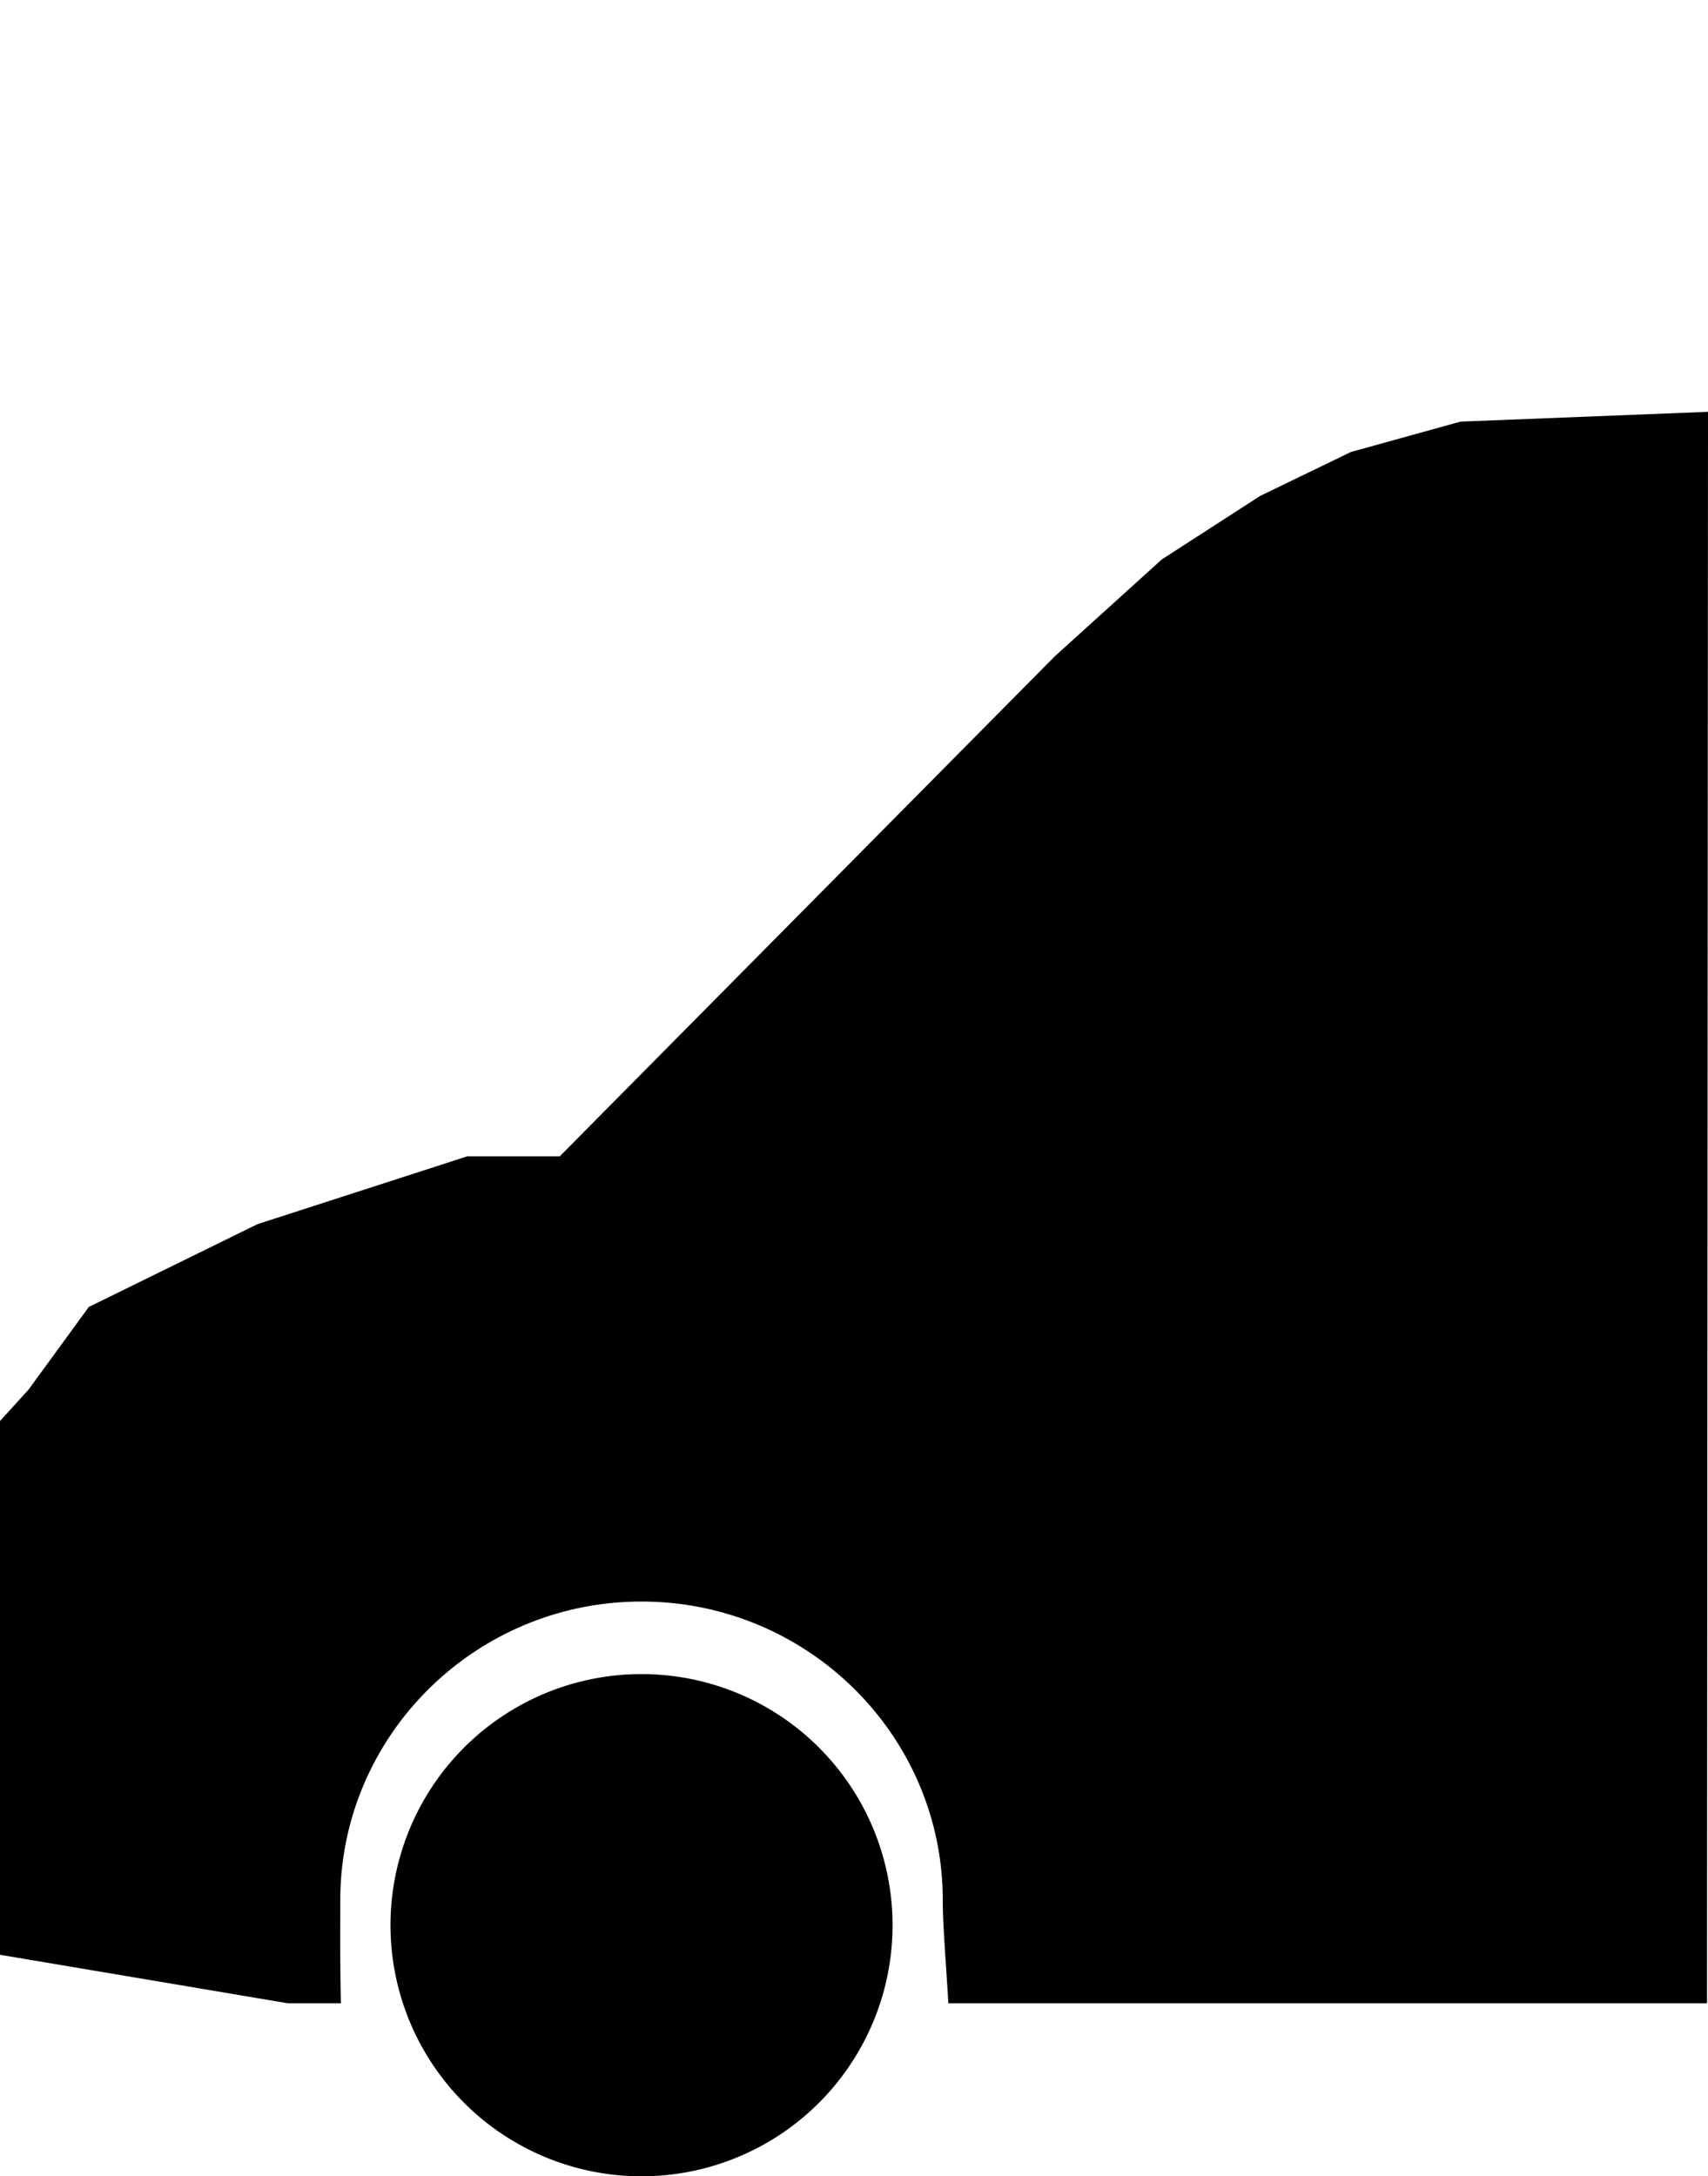 <?xml version="1.0" encoding="UTF-8" standalone="no"?>
<svg
   xmlns:dc="http://purl.org/dc/elements/1.1/"
   xmlns:cc="http://creativecommons.org/ns#"
   xmlns:rdf="http://www.w3.org/1999/02/22-rdf-syntax-ns#"
   xmlns:svg="http://www.w3.org/2000/svg"
   xmlns="http://www.w3.org/2000/svg"
   id="svg8"
   version="1.1"
   viewBox="0 0 306.176 390"
   height="390"
   width="306.176">
  <defs
     id="defs12" />
  <g
     id="g6"
     transform="translate(-238,-2284)">
    <path
       id="path4"
       transform="translate(245,2354.801)"
       d="m 63,274.2 a 45,45 0 1 1 45,45 45,45 0 0 1 -45,-45 z m -8.892,14 h -9.46 L -7,279.5 V 183.852 L -1.872,178.208 8.92,163.41 39.164,148.568 76.752,136.419 H 93.337 L 182.083,46.81 201.261,29.452 218.909,18.064 235.16,10.2 254.809,4.755 299.176,3 299,288.2 H 163 c -0.131,-2.321 -0.282,-4.587 -0.428,-6.779 v -0.005 c -0.293,-4.4 -0.571,-8.553 -0.571,-11.715 0,-29.5 -24.224,-53.5 -54,-53.5 -29.776,0 -54,24 -54,53.5 0,0.753 0,1.646 -0.005,2.59 -0.013,3.893 -0.032,9.777 0.114,15.909 v 0 z" />
  </g>
</svg>
